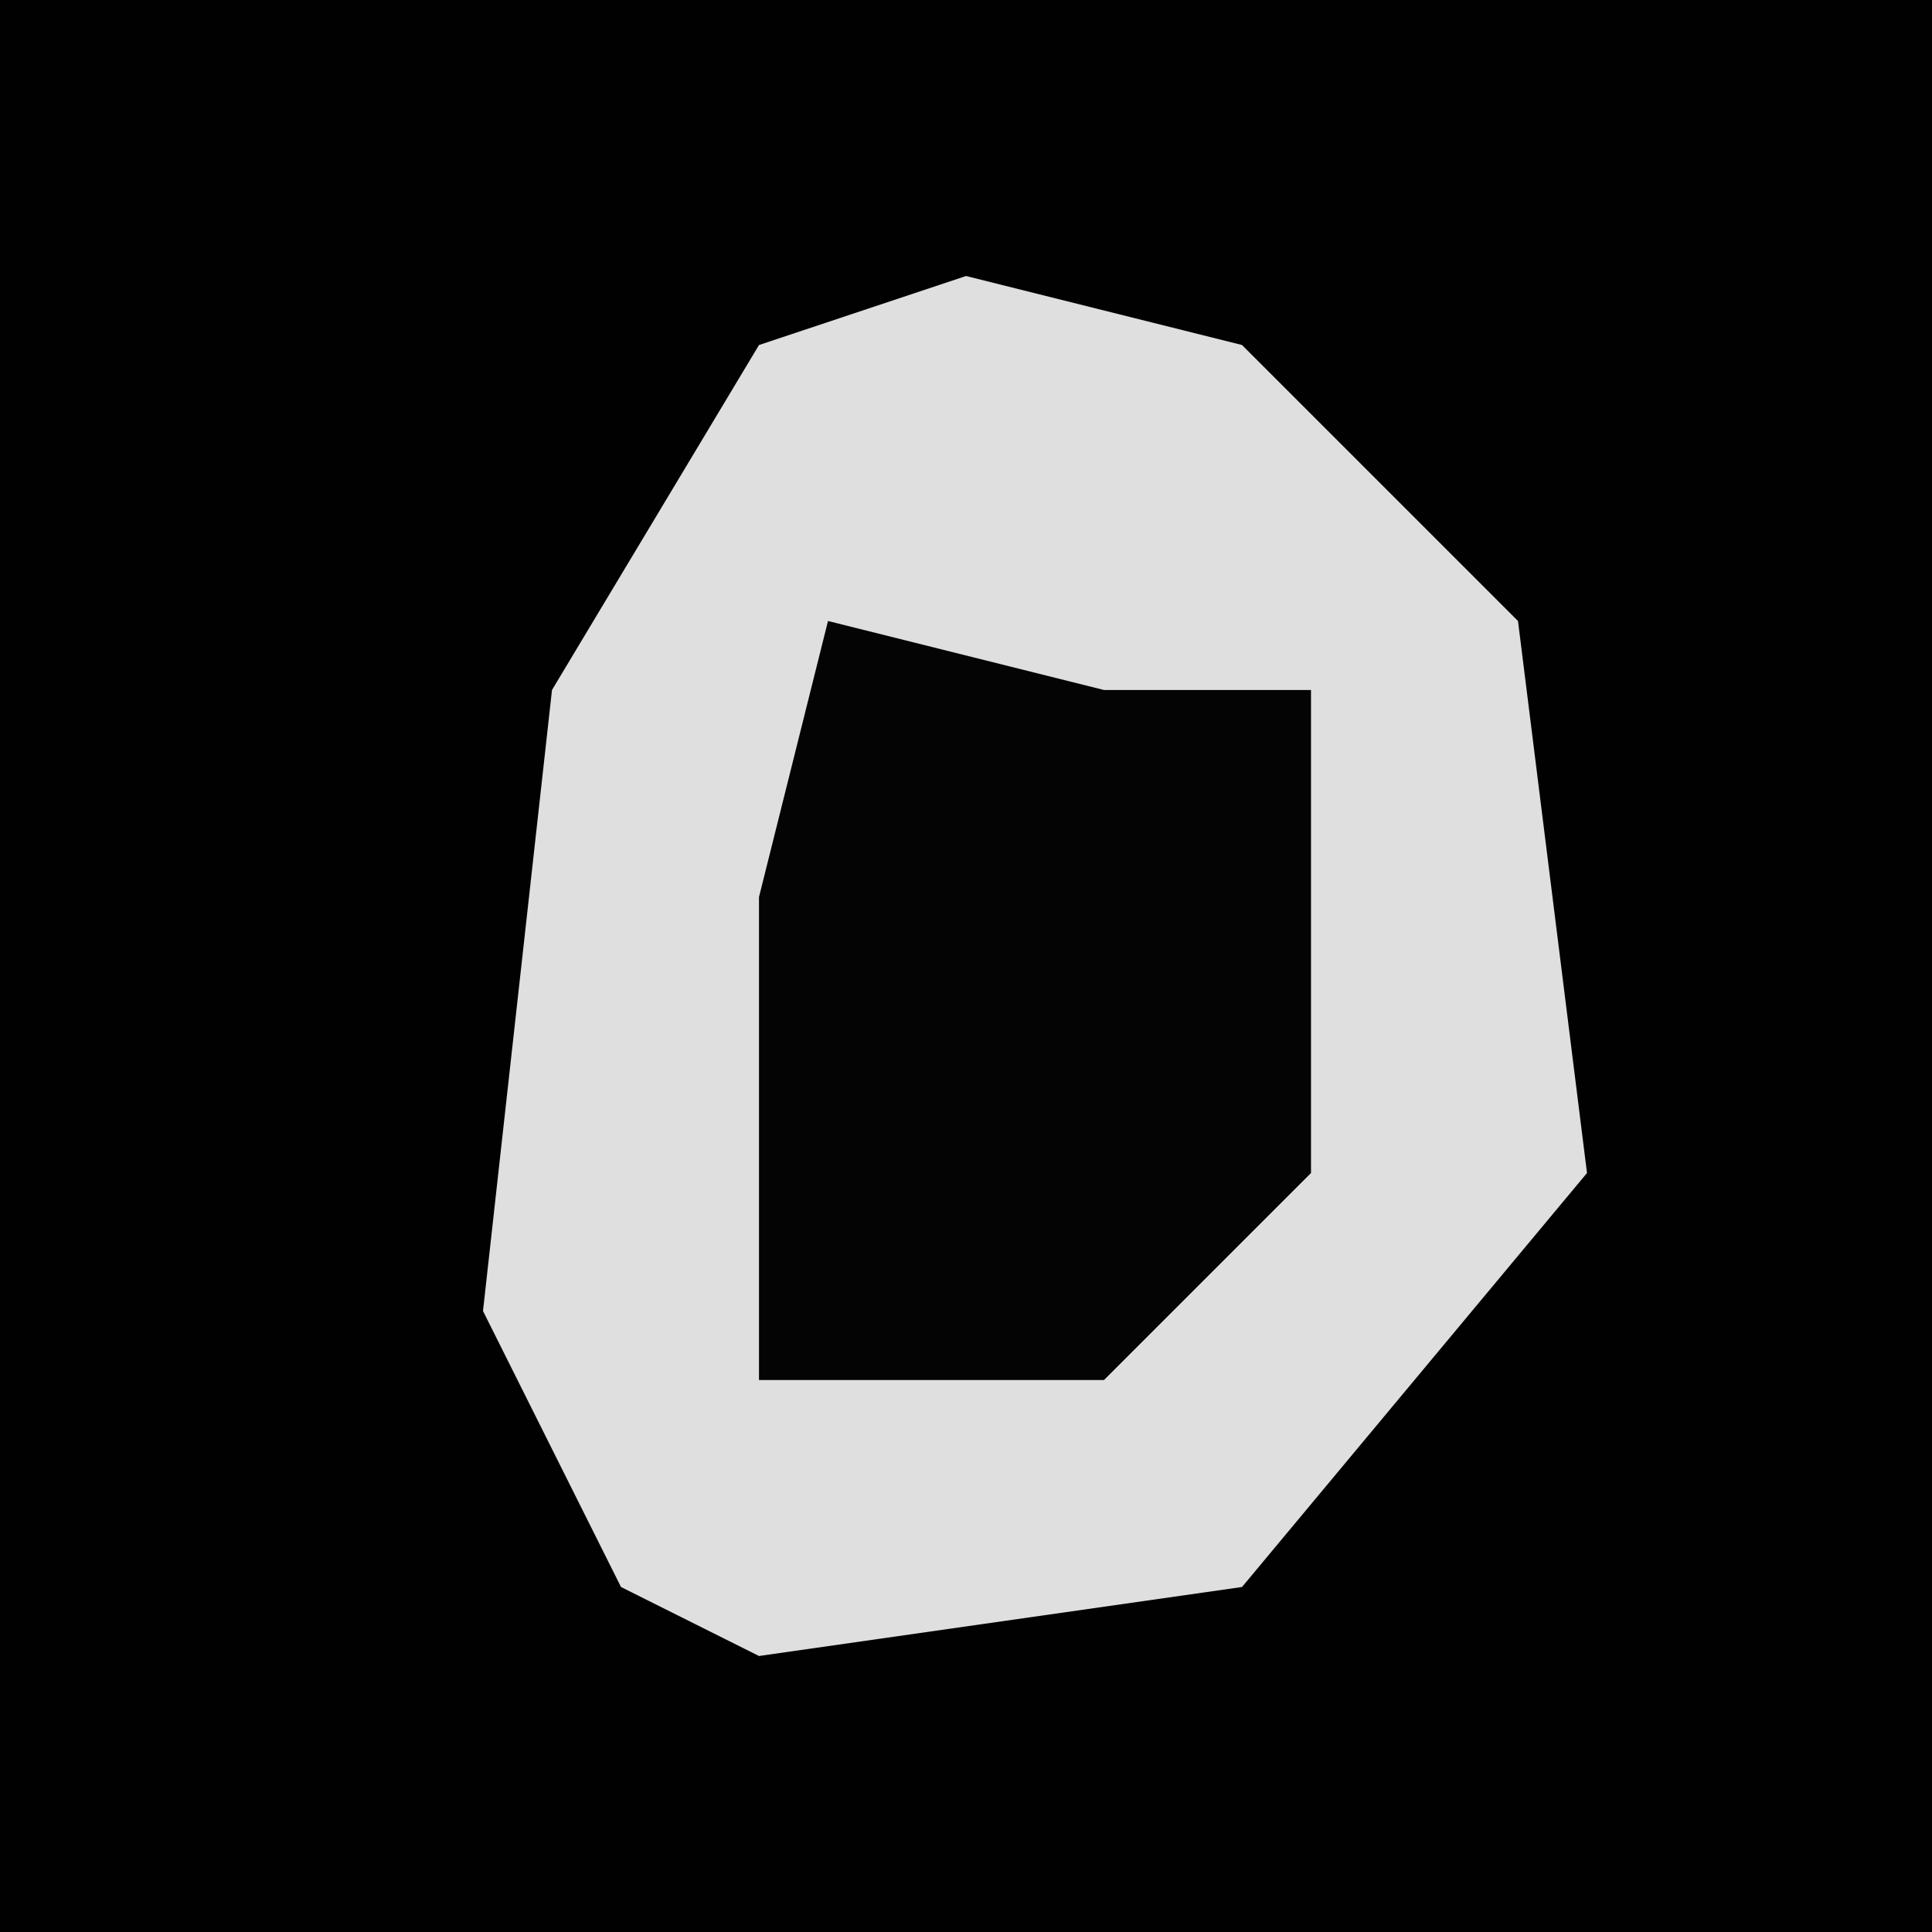 <?xml version="1.0" encoding="UTF-8"?>
<svg version="1.1" xmlns="http://www.w3.org/2000/svg" width="28" height="28">
<path d="M0,0 L28,0 L28,28 L0,28 Z " fill="#010101" transform="translate(0,0)"/>
<path d="M0,0 L4,1 L8,5 L9,13 L4,19 L-3,20 L-5,19 L-7,15 L-6,6 L-3,1 Z " fill="#DFDFDF" transform="translate(14,4)"/>
<path d="M0,0 L4,1 L7,1 L7,8 L4,11 L-1,11 L-1,4 Z " fill="#040404" transform="translate(12,9)"/>
</svg>

